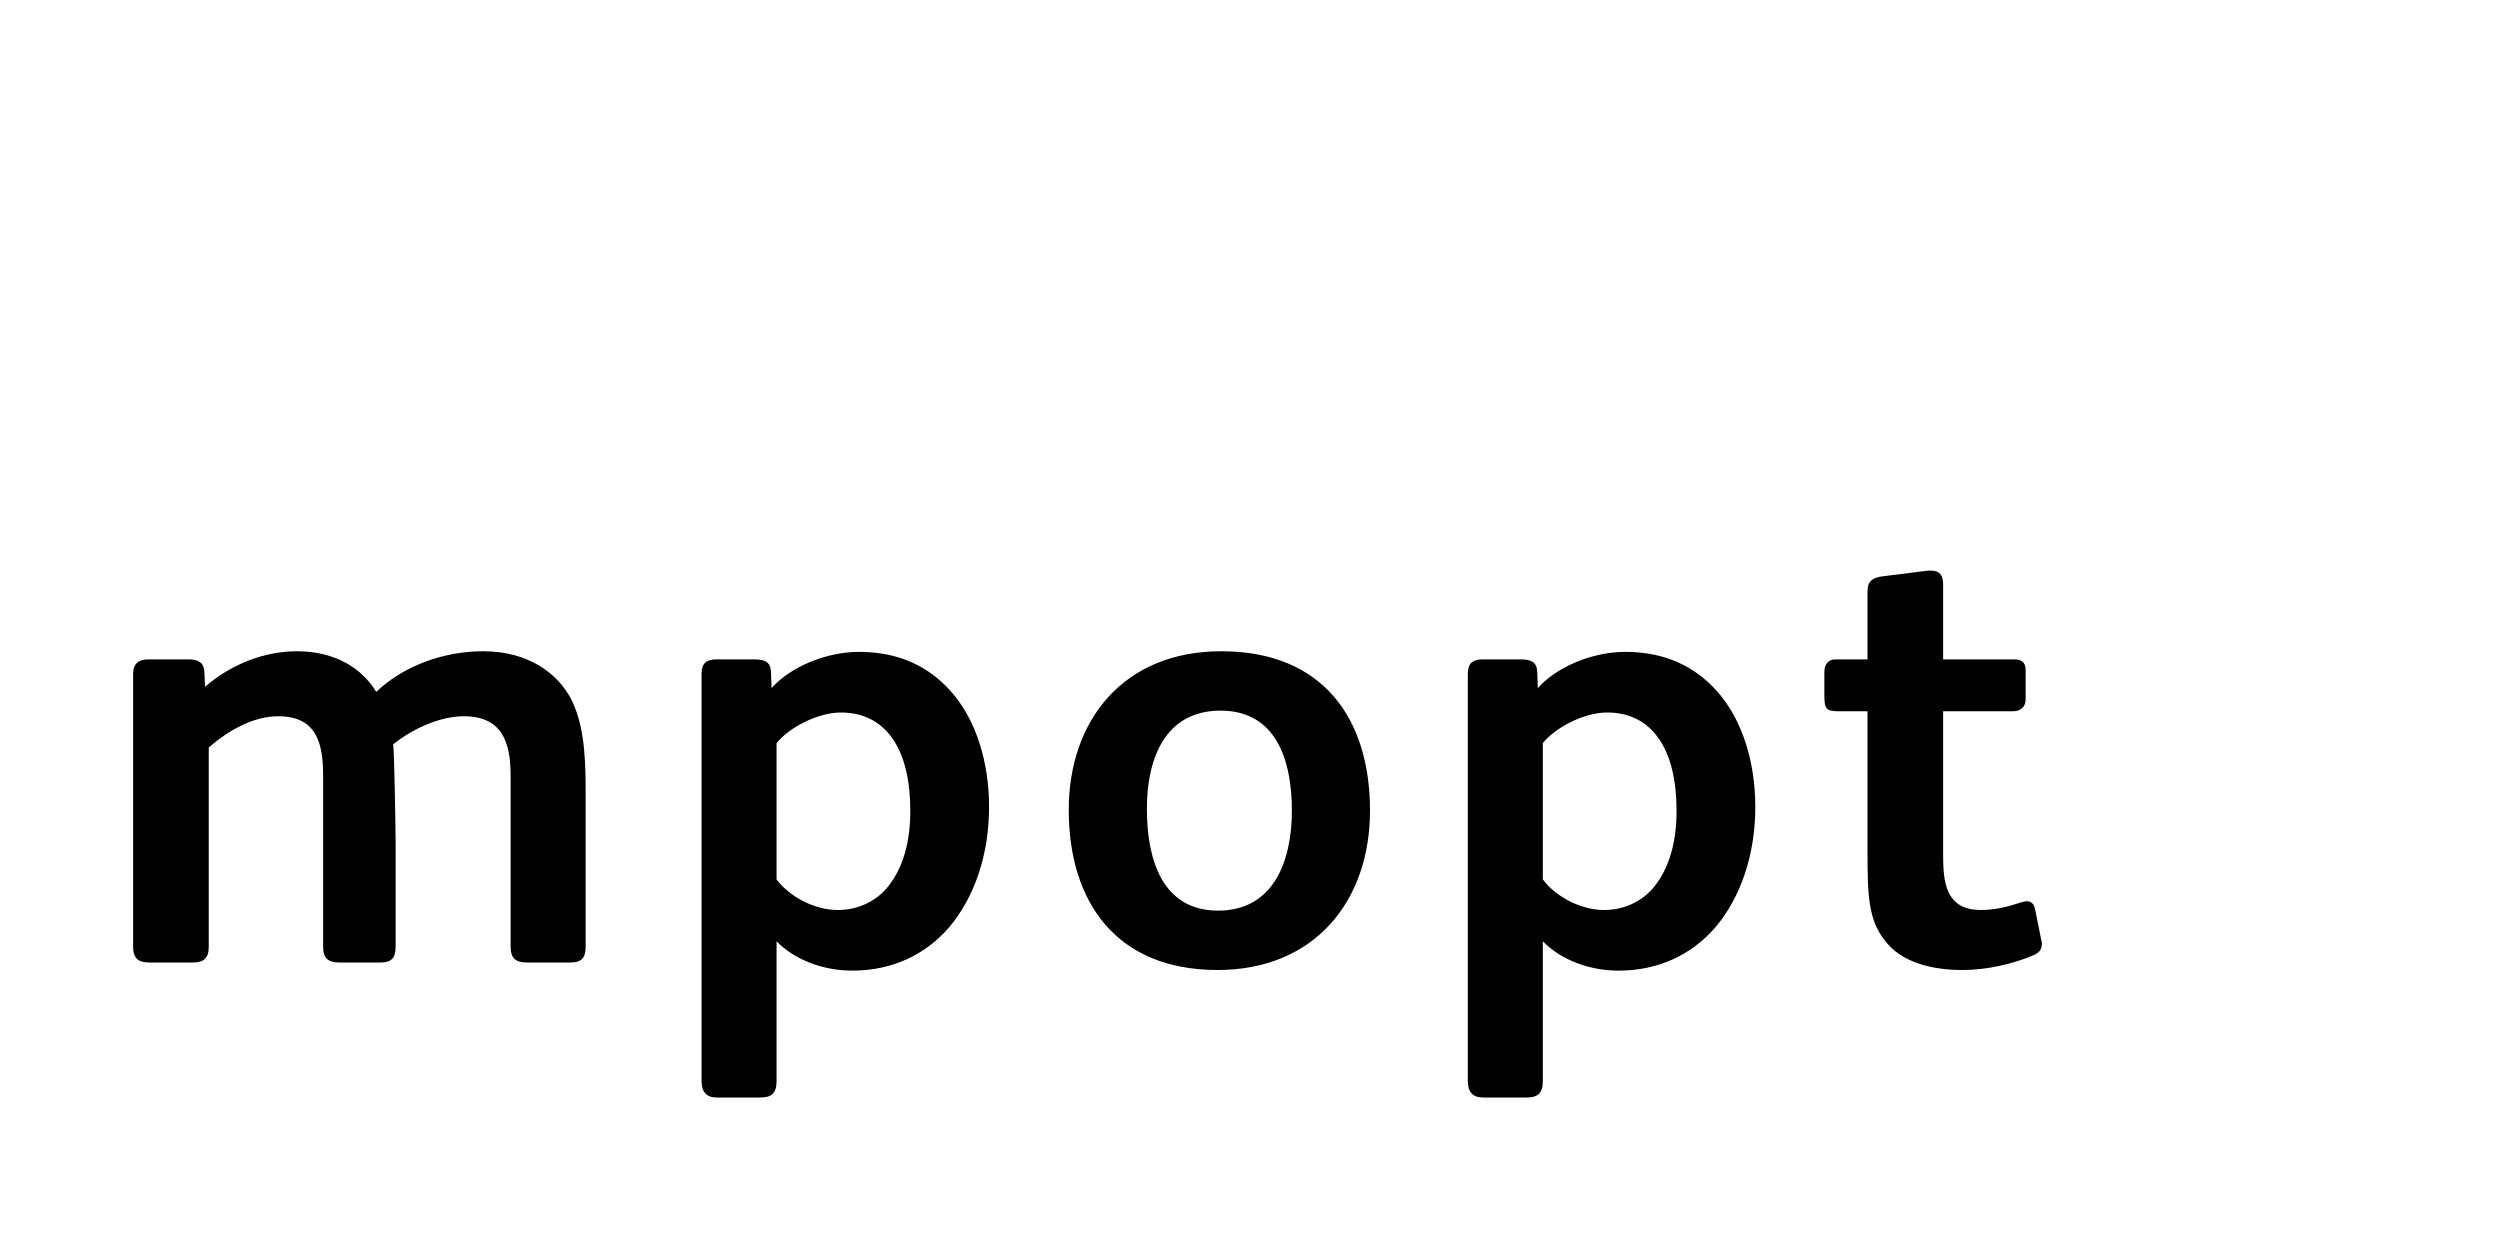 <?xml version="1.0"?>
<svg version="1.1" xmlns="http://www.w3.org/2000/svg" width="400" height="200" style=""><path fill="#" d="M93.7,151.5c0,1.8-0.7,2.5-2.4,2.5l-7,0c-1.8,0-2.6-0.7-2.6-2.5l0-27.4c0-5.4-1.4-9.5-7.5-9.5c-3.8,0-8.2,2-11.3,4.5c0.2,0.9,0.4,14.3,0.4,15.7l0,16.7c0,1.8-0.7,2.5-2.4,2.5l-6.6,0c-1.8,0-2.6-0.7-2.6-2.5l0-27.4c0-5.3-1.1-9.5-7.2-9.5c-3.9,0-7.9,2.2-11.1,5l0,31.9c0,1.8-0.8,2.5-2.5,2.5l-7,0c-1.8,0-2.6-0.7-2.6-2.5l0-43.7c0-1.6,0.9-2.3,2.4-2.3l6.5,0c1.5,0,2.4,0.5,2.5,1.9l0.1,2.5c4.1-3.6,9.5-5.7,14.7-5.7c6.1,0,10.4,2.7,12.7,6.5c4.5-4.3,11-6.5,17.1-6.5c7.3,0,11.9,3.6,14,7.5c1.9,3.7,2.4,8.1,2.4,14.5l0,25.3z M158.25,129.1c0,7.6-2.3,14.5-6.5,19.4c-3.7,4.2-8.9,6.8-15.4,6.8c-4.6,0-9.2-1.7-12.1-4.7l0,22.4c0,2-0.9,2.6-2.6,2.6l-7,0c-1.6,0-2.4-0.9-2.4-2.6l0-65.2c0-1.7,0.8-2.3,2.4-2.3l6,0c1.7,0,2.6,0.4,2.7,1.9l0.1,2.7c2.9-3.3,8.6-5.8,14-5.8c6.6,0,11.2,2.5,14.5,6.1c4.3,4.7,6.3,11.7,6.3,18.7z M145.65,129.7c0-4.7-0.9-8.8-2.9-11.6c-1.9-2.7-4.7-4.1-8.2-4.1c-3.7,0-8.3,2.4-10.3,4.9l0,21.8c2,2.7,6,4.9,9.8,4.9c3.5,0,6.3-1.6,8-3.7c2.5-3.1,3.6-7.3,3.6-12.2z M219.2,129.7c0,14.4-8.8,25.5-24.4,25.5c-16.3,0-23.8-11-23.8-25.6c0-14.4,8.8-25.4,24.4-25.4c16.3,0,23.8,10.8,23.8,25.5z M206.7,129.7c0-8.2-2.6-16-11.4-16c-8.9,0-11.8,7.7-11.8,15.7c0,8.2,2.5,16.3,11.4,16.3c8.8,0,11.8-7.8,11.8-16z M280.85,129.1c0,7.6-2.3,14.5-6.5,19.4c-3.7,4.2-8.9,6.8-15.4,6.8c-4.6,0-9.2-1.7-12.1-4.7l0,22.4c0,2-0.9,2.6-2.6,2.6l-7,0c-1.6,0-2.4-0.9-2.4-2.6l0-65.2c0-1.7,0.8-2.3,2.4-2.3l6,0c1.7,0,2.6,0.4,2.7,1.9l0.1,2.7c2.9-3.3,8.6-5.8,14-5.8c6.6,0,11.2,2.5,14.5,6.1c4.3,4.7,6.3,11.7,6.3,18.7z M268.25,129.7c0-4.7-0.9-8.8-2.9-11.6c-1.9-2.7-4.7-4.1-8.2-4.1c-3.7,0-8.3,2.4-10.3,4.9l0,21.8c2,2.7,6,4.9,9.8,4.9c3.5,0,6.3-1.6,8-3.7c2.5-3.1,3.6-7.3,3.6-12.2z M326.7,151c0,1-0.5,1.5-1.5,1.9c-3.1,1.3-7.2,2.3-11.2,2.3c-5.1,0-9.5-1.3-12-4.2c-3.1-3.5-3.2-7.6-3.2-14.9l0-22.3l-4.7,0c-1.9,0-2.2-0.4-2.2-2.5l0-3.8c0-1.2,0.6-2,1.8-2l5.1,0l0-10.9c0-1.7,0.9-2.2,2.5-2.4l7.2-0.9l0.5,0c1.3,0,1.9,0.7,1.9,2.2l0,12l11.3,0c1.2,0,1.9,0.4,1.9,1.7l0,4.7c0,1.2-0.8,1.9-2,1.9l-11.2,0l0,22.9c0,3,0.2,5.2,1.3,6.8c0.9,1.3,2.3,2.1,4.7,2.1c2.5,0,4.6-0.6,6.4-1.2c0.4-0.1,0.7-0.2,1-0.2c0.7,0,1.1,0.4,1.3,1.2l1,5c0.1,0.3,0.1,0.4,0.1,0.6z"/><path fill="#" d=""/></svg>
